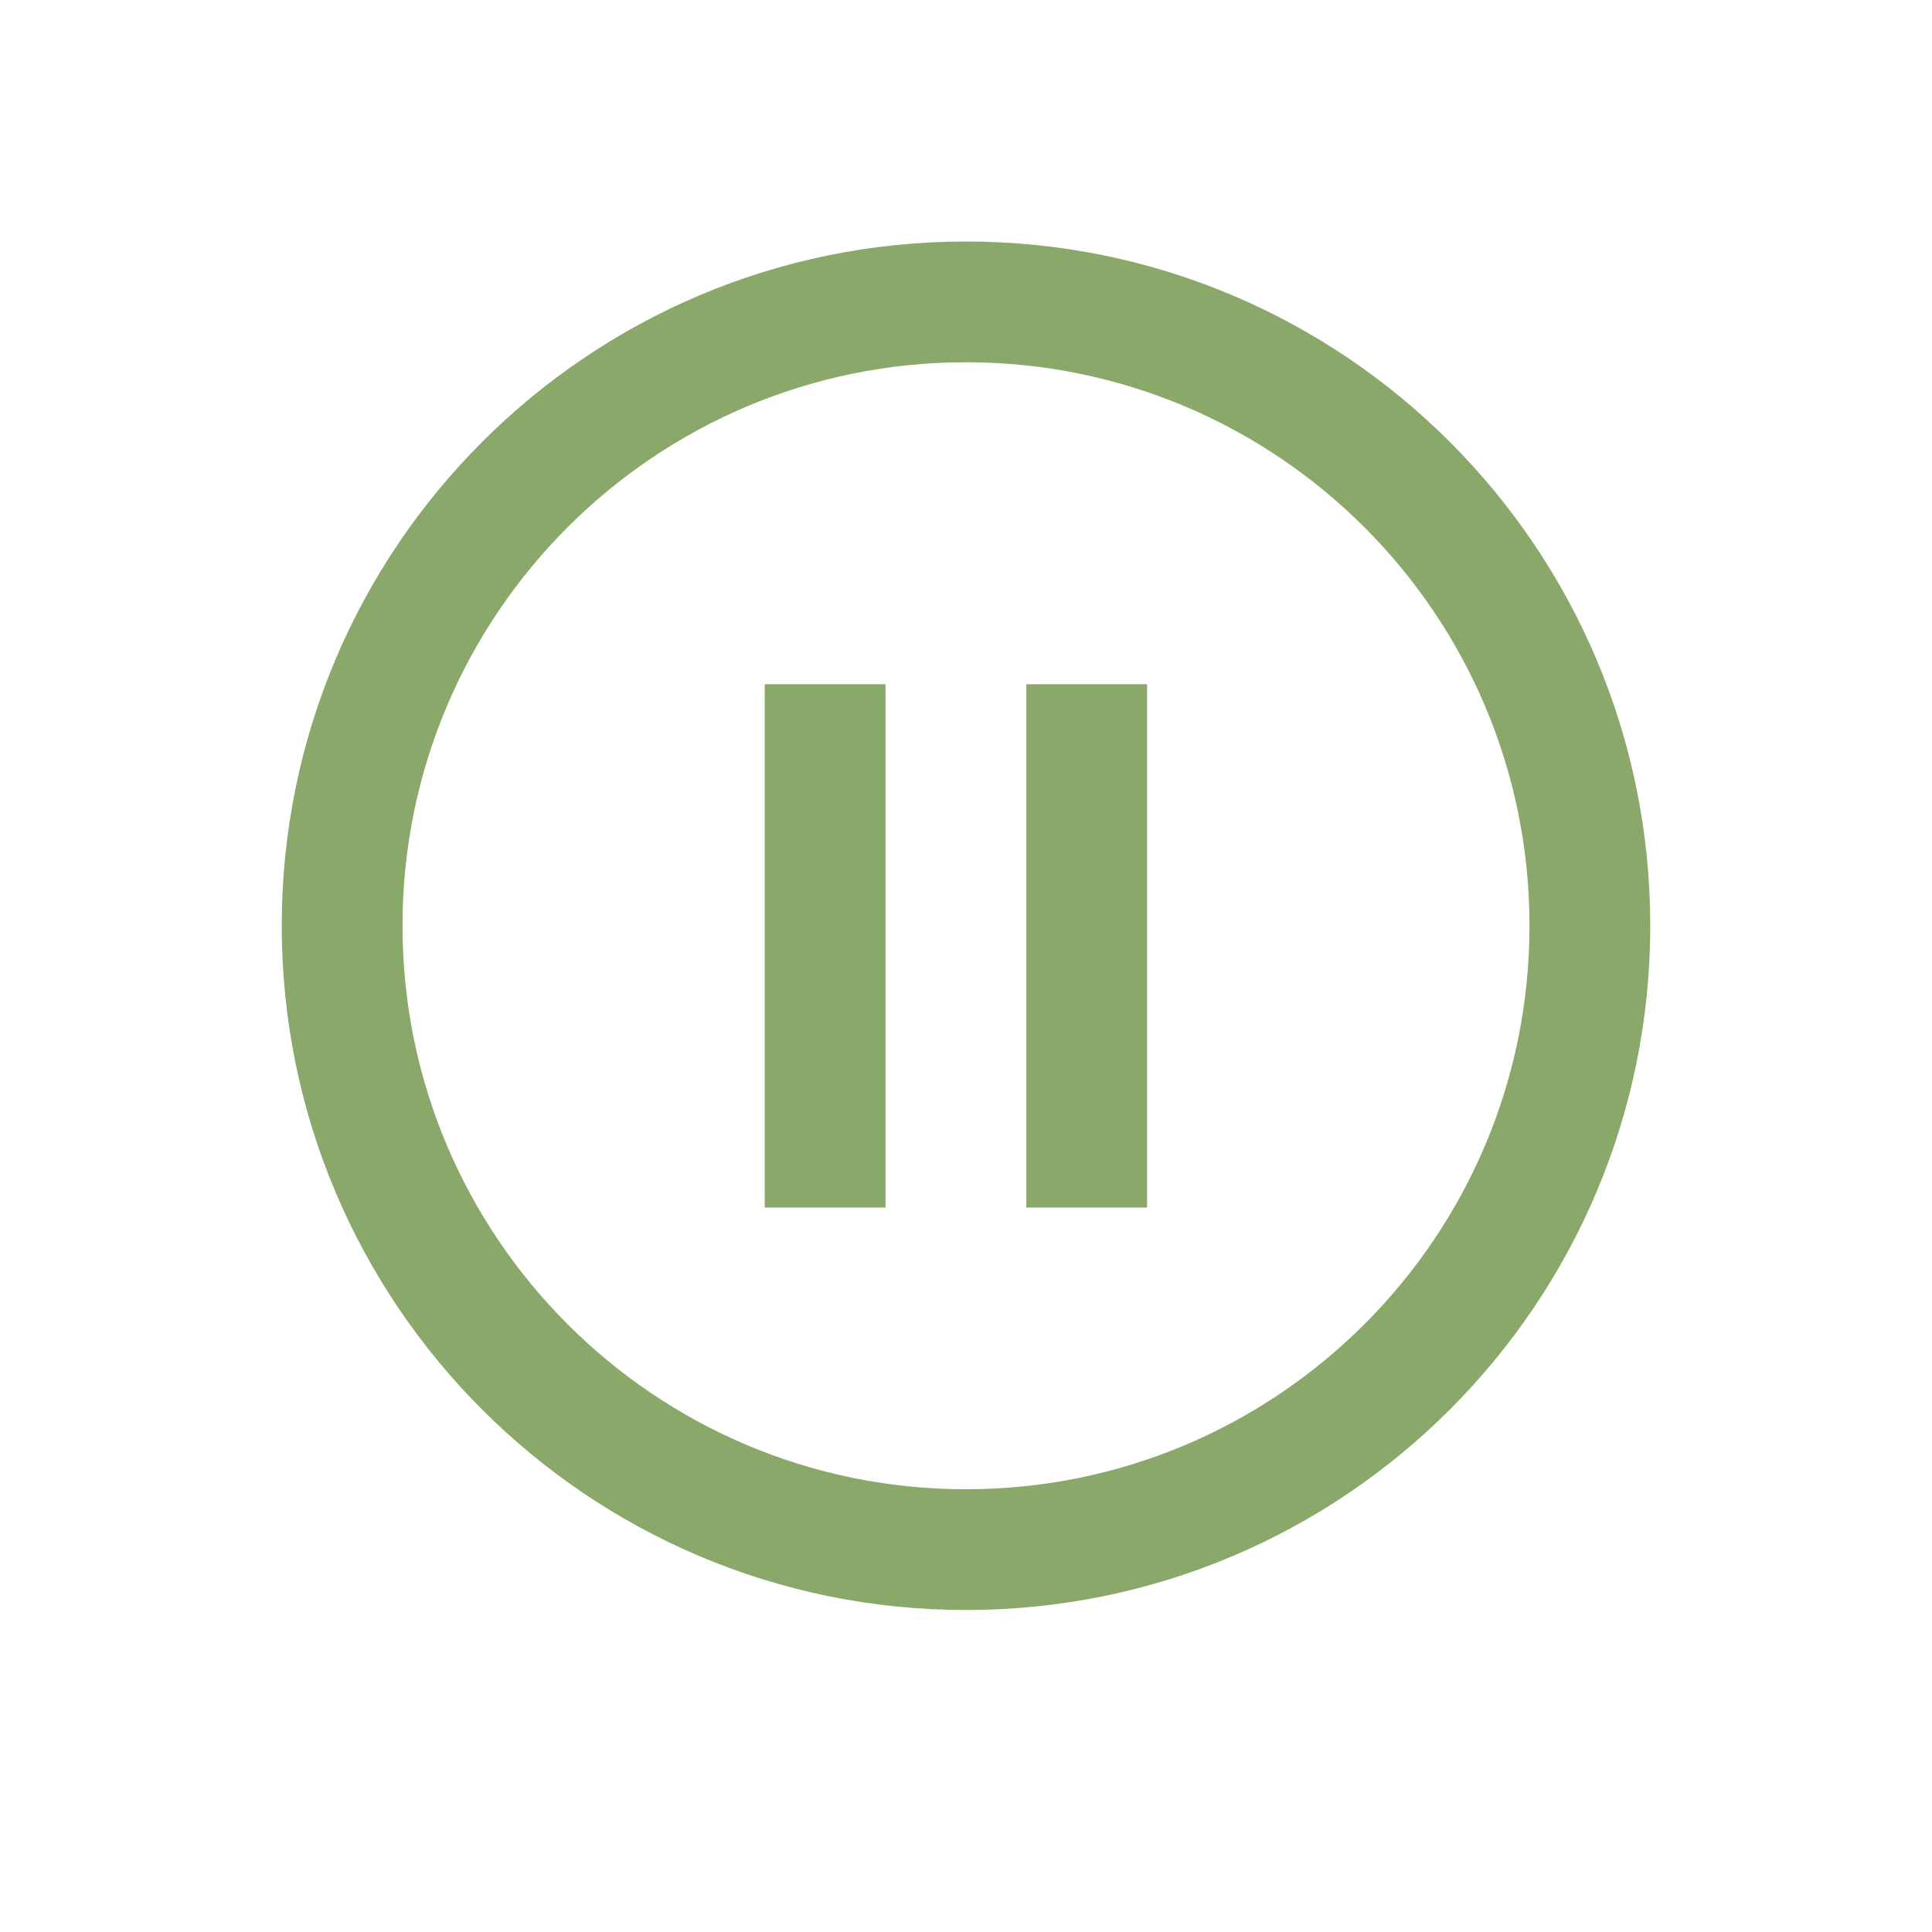 <?xml version="1.0" standalone="no"?><!DOCTYPE svg PUBLIC "-//W3C//DTD SVG 1.1//EN" "http://www.w3.org/Graphics/SVG/1.1/DTD/svg11.dtd"><svg t="1652345653288" class="icon" viewBox="0 0 1024 1024" version="1.1" xmlns="http://www.w3.org/2000/svg" p-id="9011" xmlns:xlink="http://www.w3.org/1999/xlink" width="200" height="200"><defs><style type="text/css"></style></defs><path d="M512 128c200.299 0 362.667 162.368 362.667 362.667s-162.368 362.667-362.667 362.667S149.333 690.965 149.333 490.667 311.701 128 512 128z m0 64c-164.949 0-298.667 133.717-298.667 298.667s133.717 298.667 298.667 298.667 298.667-133.717 298.667-298.667S676.949 192 512 192z m-42.667 170.667v277.333h-64V362.667h64z m138.667 0v277.333h-64V362.667h64z" p-id="9012" fill="#89a869"></path></svg>